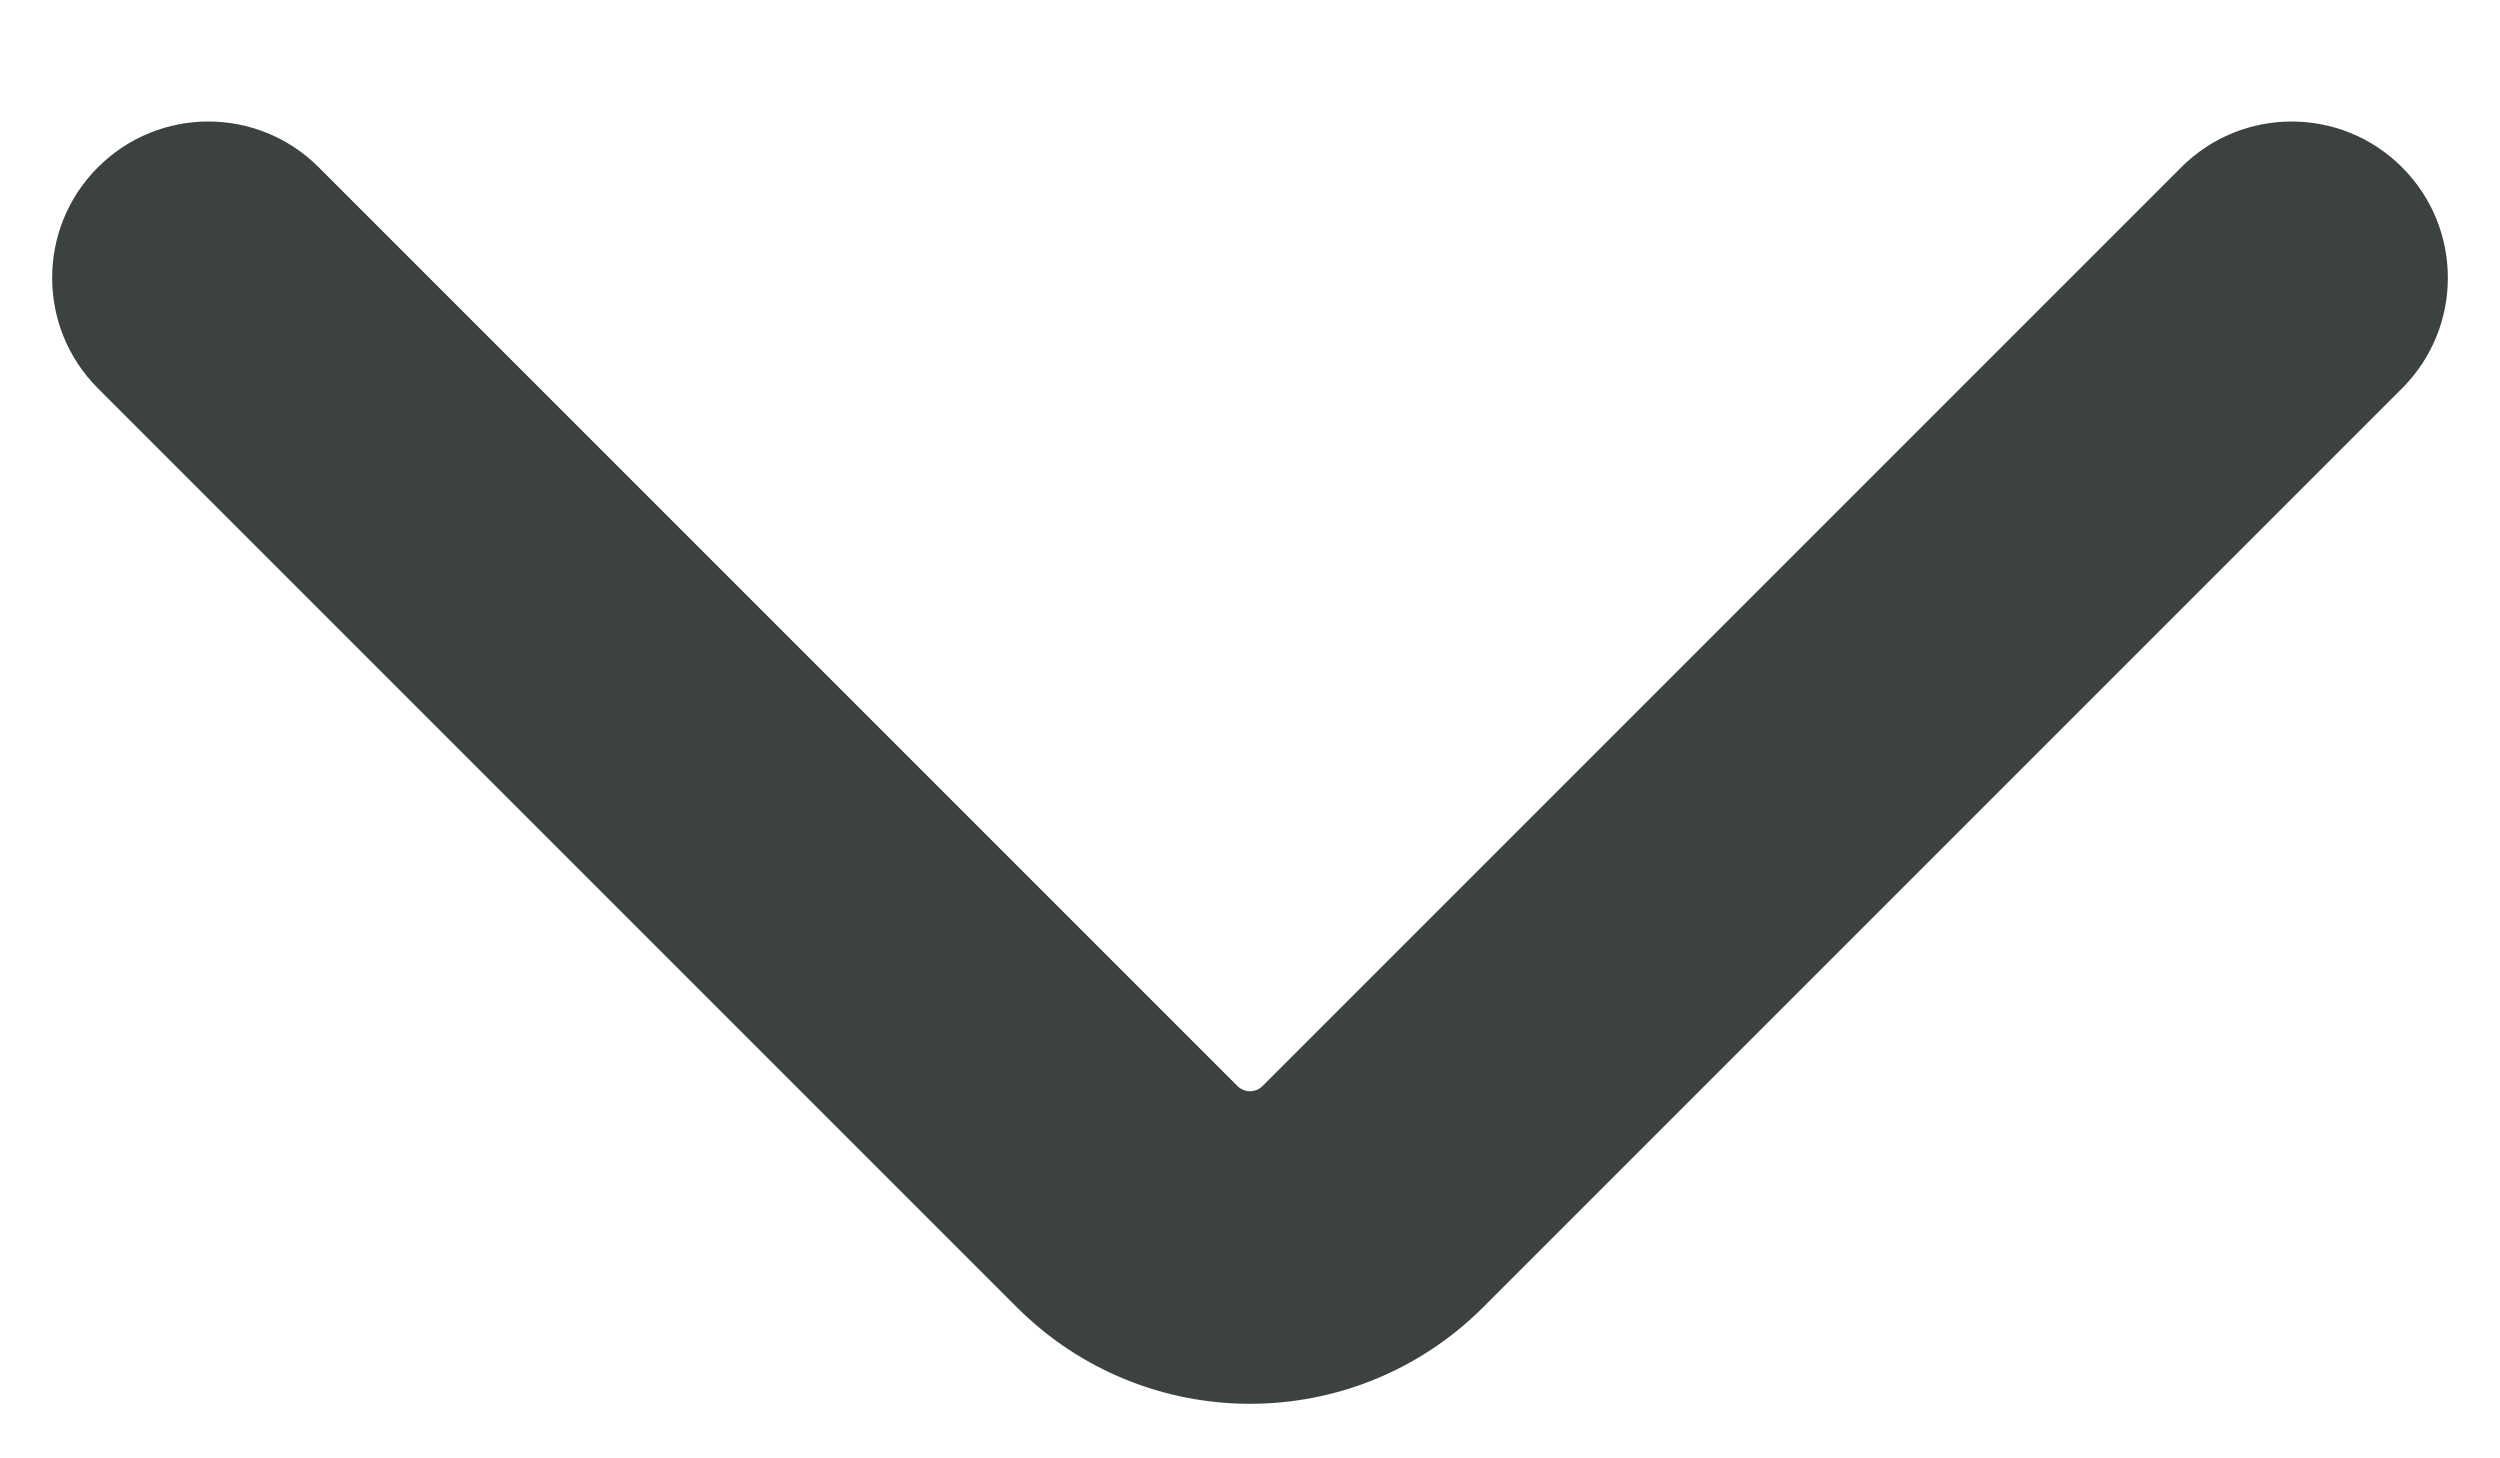 <svg width="12" height="7" viewBox="0 0 12 7" fill="none" xmlns="http://www.w3.org/2000/svg">
<path fill-rule="evenodd" clip-rule="evenodd" d="M0.47 0.803C0.763 0.51 1.237 0.51 1.53 0.803L5.941 5.214C5.974 5.246 6.026 5.246 6.059 5.214L10.47 0.803C10.763 0.51 11.237 0.51 11.53 0.803C11.823 1.096 11.823 1.571 11.53 1.864L7.12 6.274C6.501 6.893 5.499 6.893 4.88 6.274L0.47 1.864C0.177 1.571 0.177 1.096 0.47 0.803Z" fill="#3C4242"/>
</svg>
